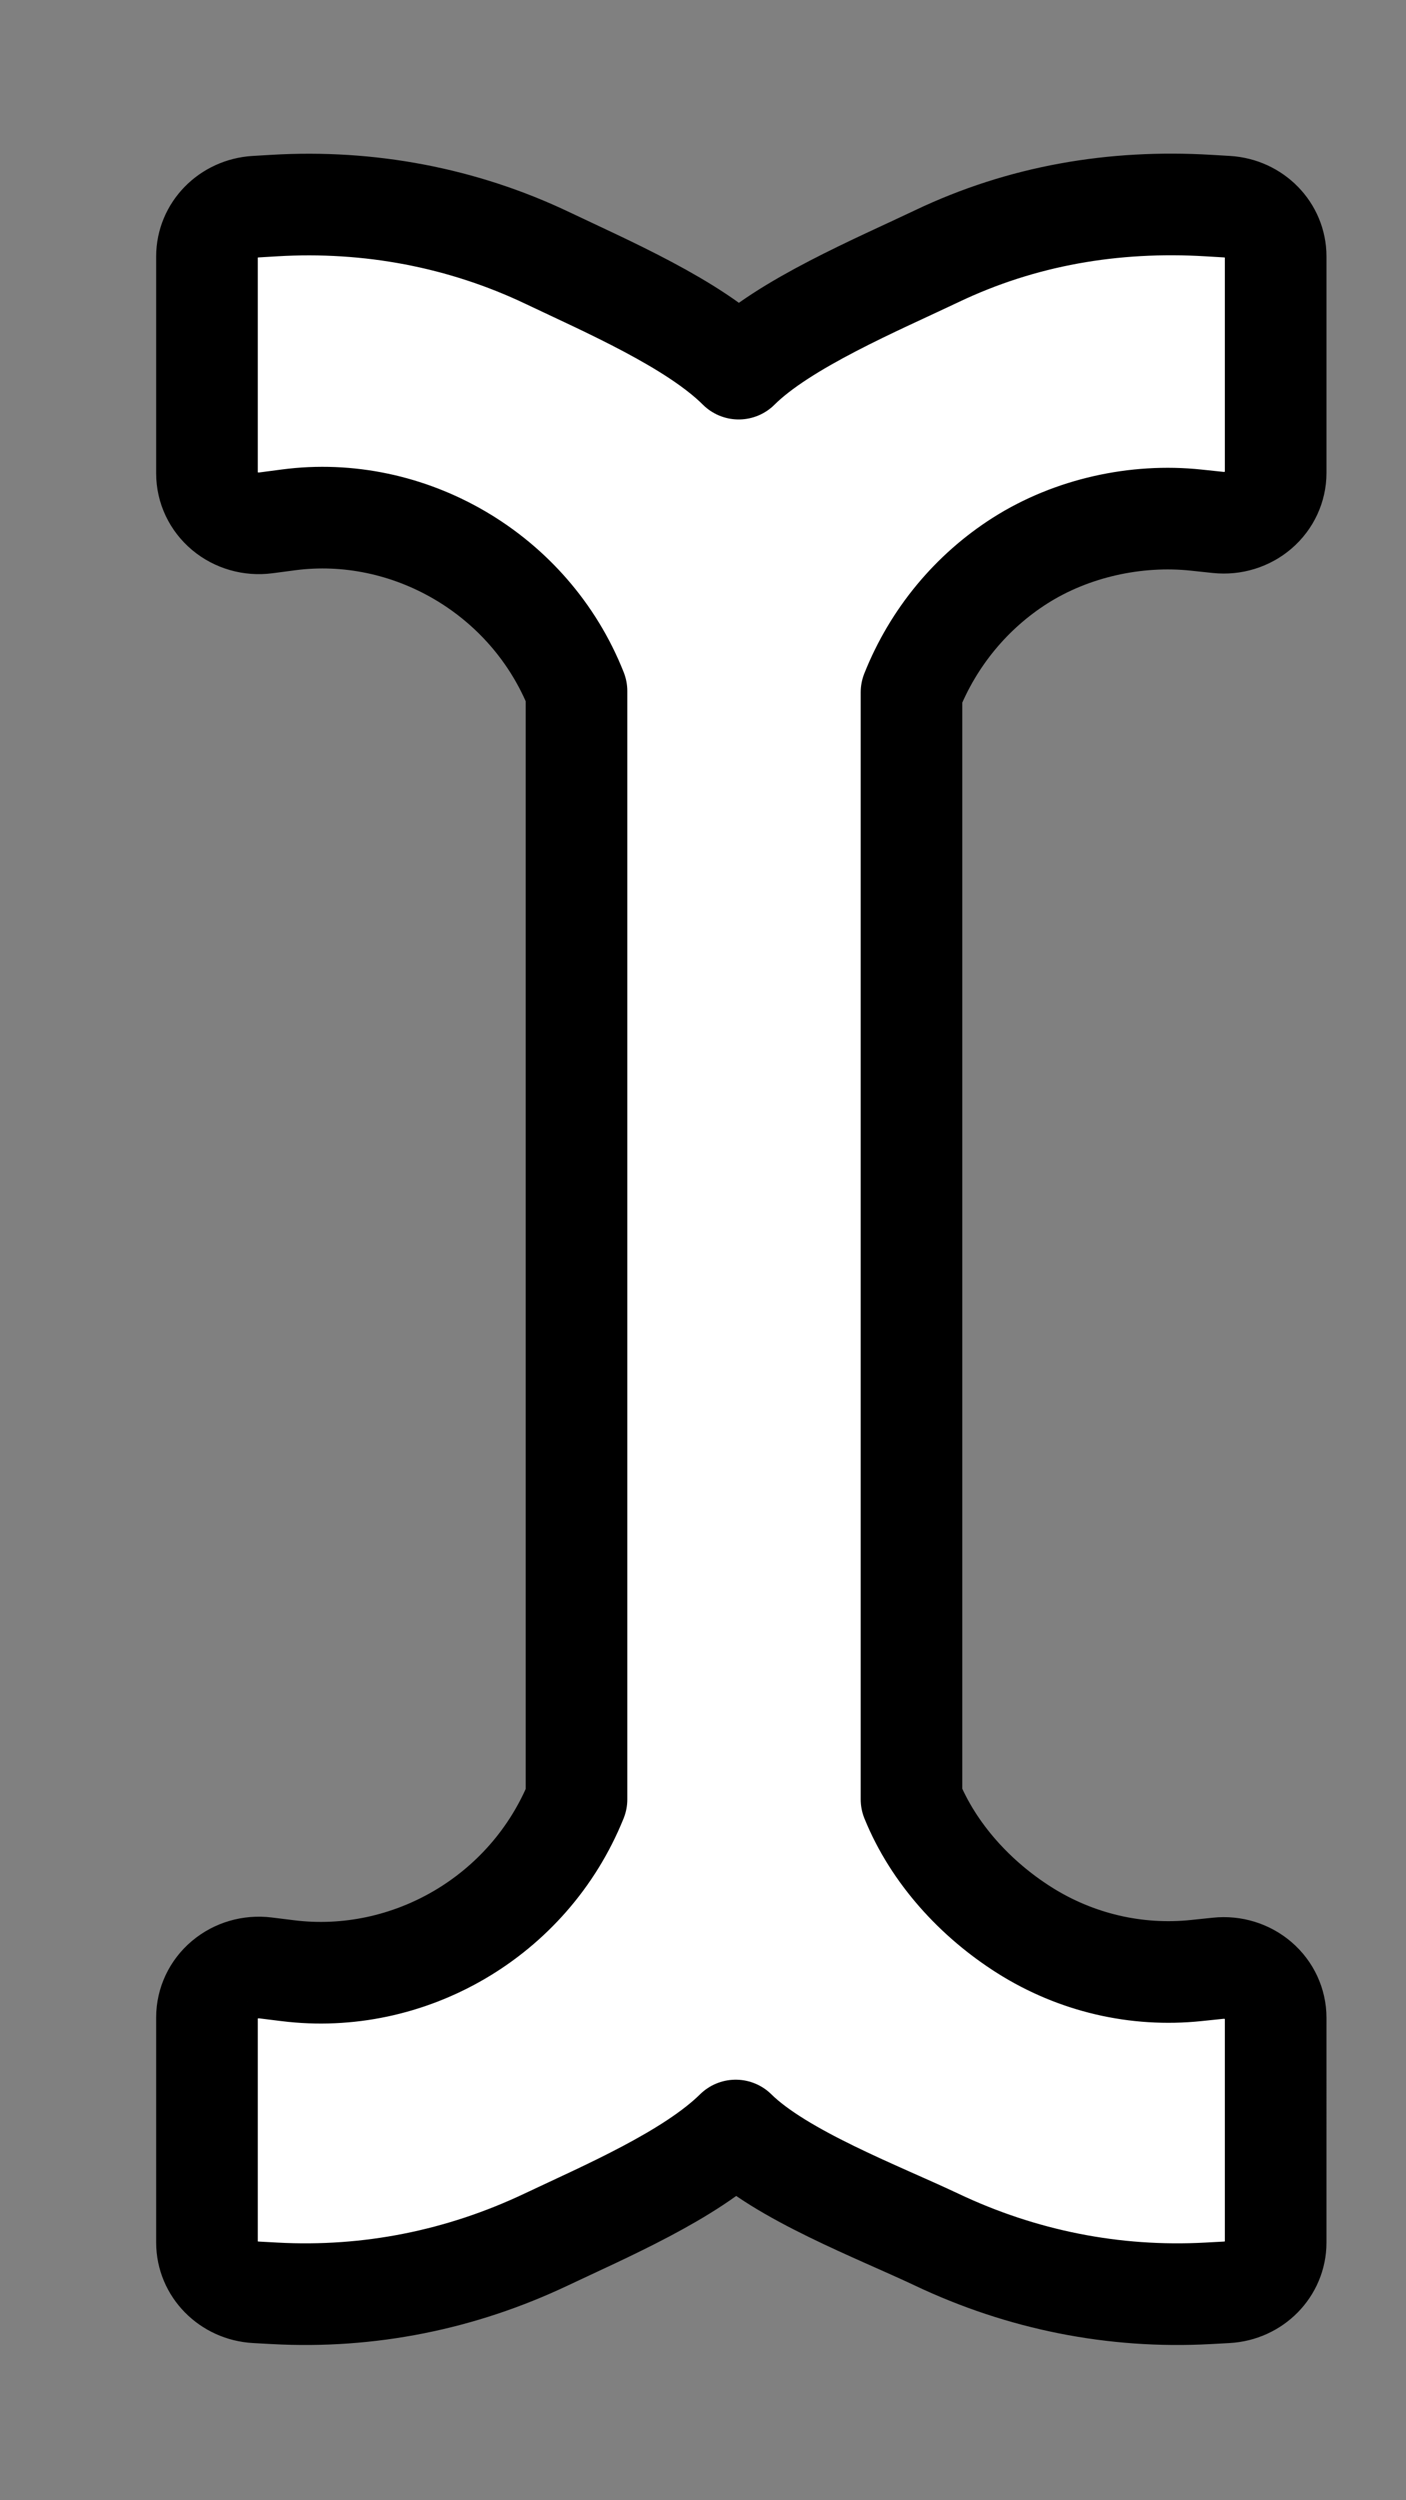 <?xml version="1.0" encoding="UTF-8" standalone="no"?>
<svg
   width="900"
   height="1600"
   viewBox="0 0 900 1600"
   fill="none"
   version="1.1"
   id="svg5"
   sodipodi:docname="cursor_text_edit.svg"
   inkscape:version="1.3.2 (091e20e, 2023-11-25, custom)"
   xmlns:inkscape="http://www.inkscape.org/namespaces/inkscape"
   xmlns:sodipodi="http://sodipodi.sourceforge.net/DTD/sodipodi-0.dtd"
   xmlns="http://www.w3.org/2000/svg"
   xmlns:svg="http://www.w3.org/2000/svg">
  <rect x="0" y="0" width="900" height="1600" fill="#808080" stroke="none"/>
  <sodipodi:namedview
     id="namedview5"
     pagecolor="#ffffff"
     bordercolor="#000000"
     borderopacity="0.25"
     inkscape:showpageshadow="2"
     inkscape:pageopacity="0.0"
     inkscape:pagecheckerboard="0"
     inkscape:deskcolor="#d1d1d1"
     showgrid="true"
     inkscape:zoom="0.78404669"
     inkscape:cx="413.87841"
     inkscape:cy="1221.2283"
     inkscape:window-width="1920"
     inkscape:window-height="1009"
     inkscape:window-x="1912"
     inkscape:window-y="-8"
     inkscape:window-maximized="1"
     inkscape:current-layer="svg5">
    <inkscape:grid
       id="grid5"
       units="px"
       originx="0"
       originy="0"
       spacingx="50"
       spacingy="50"
       empcolor="#0099e5"
       empopacity="0.302"
       color="#0099e5"
       opacity="0.149"
       empspacing="2"
       dotted="false"
       gridanglex="30"
       gridanglez="30"
       visible="true" />
  </sodipodi:namedview>
  <path
     d="M 472.852,235.906 C 444.134,207.253 387.68,182.874 350.692,165.234 296.004,139.156 236.19,127.95 175.579,131.554 l -11.956,0.711 c -17.498,1.04 -31.134,14.975 -31.134,31.814 v 138.937 c 0,9.211 4.147,17.97 11.374,24.024 7.227,6.053 16.827,8.808 26.326,7.554 l 14.477,-1.91 c 76.6,-10.107 154.532,34.119 184.358,109.533 v 709.271 c -30.47,75.474 -107.838,119.187 -184.719,109.637 68.834,91.618 68.833,91.617 -6.7e-4,0 l -14.376,-1.785 c -9.464,-1.173 -18.997,1.619 -26.164,7.676 -7.167,6.05 -11.276,14.771 -11.276,23.938 v 144.152 c 0,16.907 13.738,30.868 31.308,31.824 l 12.022,0.657 c 60.377,3.283 119.262,-8.581 173.785,-34.425 37.087,-17.576 92.412,-41.221 121.336,-69.768 28.924,28.547 91.428,52.192 128.516,69.768 54.523,25.844 113.404,37.708 173.781,34.425 l 12.026,-0.657 c 17.568,-0.956 31.306,-14.917 31.306,-31.824 V 1291.234 c 0,-9.052 -4.009,-17.678 -11.024,-23.721 -7.015,-6.05 -16.38,-8.944 -25.745,-7.962 l -14.123,1.473 c -38.249,3.991 -76.896,-4.979 -109.888,-25.812 -31.094,-19.635 -58.162,-48.858 -72.325,-83.755 V 443.049 c 13.964,-35.113 38.435,-64.556 69.575,-84.327 32.992,-20.949 74.263,-29.952 112.565,-25.893 l 14.143,1.499 c 9.378,0.994 18.749,-1.893 25.778,-7.94 7.029,-6.047 11.044,-14.68 11.044,-23.742 V 164.079 c 0,-16.839 -13.639,-30.773 -31.134,-31.814 l -11.96,-0.711 c -60.609,-3.604 -119.145,6.326 -173.833,32.405 -36.988,17.64 -98.078,43.294 -126.789,71.947 z"
     stroke="#0000ff"
     stroke-width="65.046"
     stroke-linejoin="round"
     id="path2"
     style="fill:#ffffff;stroke:#000000;stroke-opacity:1"
     sodipodi:nodetypes="cccssscscccccccsscccccccsscccscccssssscccc" />
  <defs
     id="defs5">
    <filter
       id="filter0_d_495_34"
       x="58.4"
       y="10.44"
       width="135.84"
       height="249.84"
       filterUnits="userSpaceOnUse"
       color-interpolation-filters="sRGB">
      <feFlood
         flood-opacity="0"
         result="BackgroundImageFix"
         id="feFlood3" />
      <feColorMatrix
         in="SourceAlpha"
         type="matrix"
         values="0 0 0 0 0 0 0 0 0 0 0 0 0 0 0 0 0 0 127 0"
         result="hardAlpha"
         id="feColorMatrix3" />
      <feOffset
         dx="-3"
         dy="7"
         id="feOffset3" />
      <feGaussianBlur
         stdDeviation="7.5"
         id="feGaussianBlur3" />
      <feColorMatrix
         type="matrix"
         values="0 0 0 0 0 0 0 0 0 0 0 0 0 0 0 0 0 0 0.3 0"
         id="feColorMatrix4" />
      <feBlend
         mode="normal"
         in2="BackgroundImageFix"
         result="effect1_dropShadow_495_34"
         id="feBlend4" />
      <feBlend
         mode="normal"
         in="SourceGraphic"
         in2="effect1_dropShadow_495_34"
         result="shape"
         id="feBlend5" />
    </filter>
    <clipPath
       id="clip0_495_34">
      <rect
         width="256"
         height="256"
         fill="#ffffff"
         transform="translate(0.94)"
         id="rect5"
         x="0"
         y="0" />
    </clipPath>
  </defs>
</svg>
